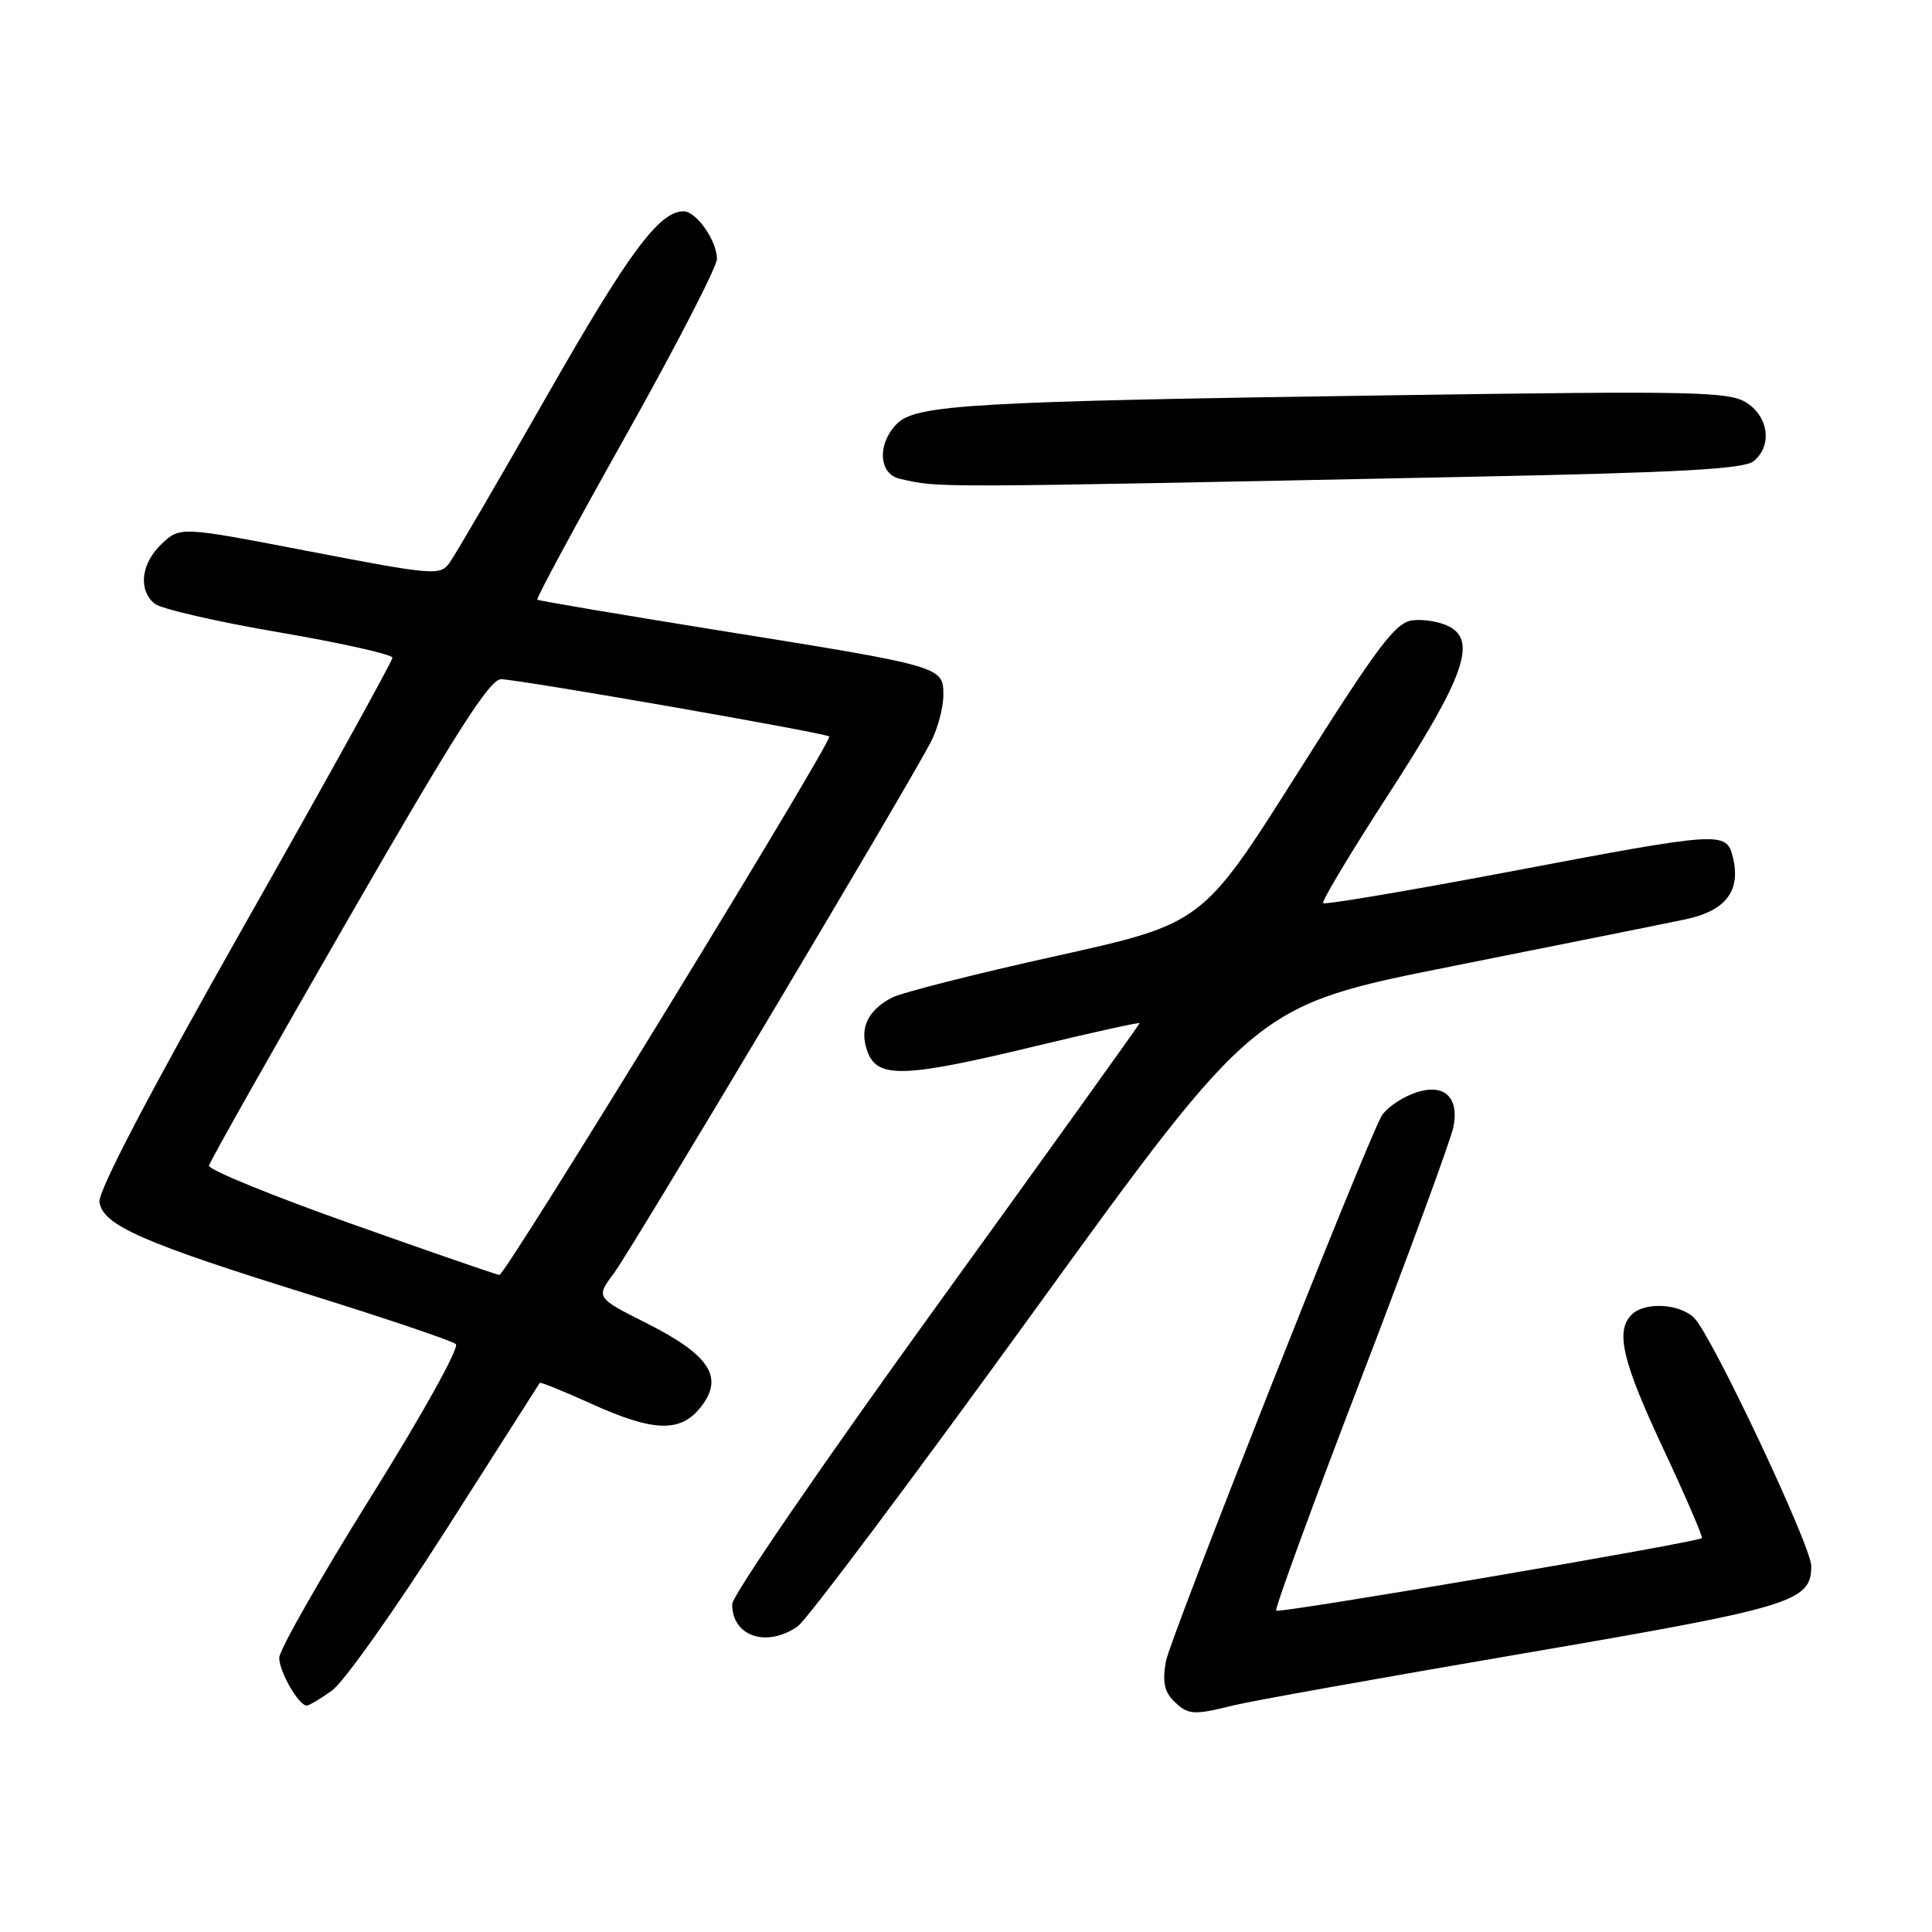 <?xml version="1.0" encoding="UTF-8" standalone="no"?>
<!DOCTYPE svg PUBLIC "-//W3C//DTD SVG 1.1//EN" "http://www.w3.org/Graphics/SVG/1.1/DTD/svg11.dtd" >
<svg xmlns="http://www.w3.org/2000/svg" xmlns:xlink="http://www.w3.org/1999/xlink" version="1.1" viewBox="0 0 256 256">
 <g >
 <path fill="currentColor"
d=" M 163.50 225.96 C 165.70 225.41 182.93 222.33 201.79 219.10 C 237.65 212.96 240.00 212.25 240.00 207.50 C 240.00 204.87 226.85 176.99 224.50 174.65 C 222.58 172.72 217.93 172.47 216.20 174.20 C 214.02 176.38 214.96 180.37 220.41 192.00 C 223.37 198.32 225.66 203.64 225.51 203.81 C 224.99 204.36 169.51 213.82 169.10 213.42 C 168.88 213.21 173.94 199.37 180.35 182.67 C 186.75 165.97 192.26 150.97 192.58 149.35 C 193.43 145.12 191.08 143.31 186.96 145.02 C 185.29 145.71 183.53 147.02 183.04 147.92 C 180.55 152.57 155.07 217.01 154.50 220.10 C 154.01 222.77 154.26 224.12 155.49 225.35 C 157.40 227.25 158.07 227.31 163.50 225.96 Z  M 43.99 224.01 C 45.53 222.91 52.31 213.35 59.07 202.76 C 65.82 192.17 71.42 183.38 71.52 183.24 C 71.61 183.10 74.67 184.34 78.32 185.99 C 86.61 189.75 90.18 189.86 92.87 186.43 C 95.96 182.51 94.05 179.56 85.77 175.38 C 78.94 171.94 78.94 171.94 81.34 168.72 C 83.75 165.50 120.23 104.33 123.35 98.30 C 124.26 96.54 125.00 93.75 125.00 92.10 C 125.00 88.30 125.00 88.30 94.81 83.46 C 81.99 81.40 71.36 79.60 71.19 79.46 C 71.01 79.32 76.30 69.53 82.94 57.70 C 89.57 45.87 95.00 35.34 95.00 34.32 C 95.00 31.90 92.27 28.00 90.58 28.00 C 87.34 28.00 83.30 33.46 72.47 52.45 C 66.08 63.65 60.27 73.61 59.55 74.60 C 58.31 76.29 57.43 76.22 41.07 73.07 C 23.88 69.76 23.88 69.76 21.44 72.05 C 18.69 74.64 18.27 78.15 20.49 79.99 C 21.30 80.67 28.73 82.38 36.99 83.79 C 45.24 85.20 52.00 86.72 52.00 87.15 C 52.00 87.59 43.20 103.50 32.43 122.50 C 19.78 144.85 12.98 157.84 13.18 159.28 C 13.62 162.34 18.82 164.64 41.00 171.54 C 51.17 174.71 59.90 177.66 60.40 178.10 C 60.90 178.55 55.96 187.44 49.15 198.34 C 42.47 209.04 37.00 218.64 37.00 219.67 C 37.00 221.52 39.59 226.00 40.65 226.00 C 40.95 226.00 42.45 225.10 43.99 224.01 Z  M 105.71 215.49 C 106.90 214.66 121.03 195.81 137.11 173.60 C 166.35 133.22 166.35 133.22 192.43 128.03 C 206.77 125.17 220.67 122.38 223.32 121.82 C 228.69 120.69 230.72 118.02 229.61 113.57 C 228.74 110.12 228.22 110.15 199.76 115.55 C 186.56 118.05 175.57 119.90 175.33 119.67 C 175.10 119.43 179.00 112.93 184.00 105.22 C 193.93 89.90 195.72 84.99 192.07 83.04 C 190.88 82.40 188.69 82.02 187.22 82.19 C 184.92 82.45 182.71 85.38 171.93 102.44 C 159.34 122.37 159.34 122.37 139.92 126.68 C 129.24 129.04 119.45 131.53 118.17 132.20 C 114.89 133.92 113.81 136.37 114.98 139.43 C 116.30 142.93 119.94 142.79 137.25 138.61 C 144.81 136.79 151.00 135.42 151.00 135.58 C 151.00 135.73 138.86 152.65 124.02 173.18 C 109.18 193.71 97.03 211.42 97.02 212.55 C 96.98 216.82 101.59 218.38 105.71 215.49 Z  M 195.13 63.17 C 222.69 62.61 231.12 62.15 232.38 61.10 C 234.83 59.07 234.38 55.30 231.47 53.39 C 229.16 51.88 224.88 51.78 184.22 52.38 C 128.91 53.18 121.38 53.62 118.87 56.13 C 116.20 58.80 116.41 62.83 119.25 63.45 C 124.75 64.65 121.82 64.66 195.13 63.17 Z  M 46.50 162.14 C 36.05 158.44 27.58 154.98 27.69 154.45 C 27.79 153.93 36.10 139.21 46.16 121.75 C 60.25 97.28 64.89 90.00 66.38 90.00 C 68.63 90.00 109.31 97.10 109.88 97.59 C 110.42 98.07 66.97 169.01 66.17 168.94 C 65.80 168.91 56.95 165.85 46.50 162.14 Z "/>
</g>
</svg>